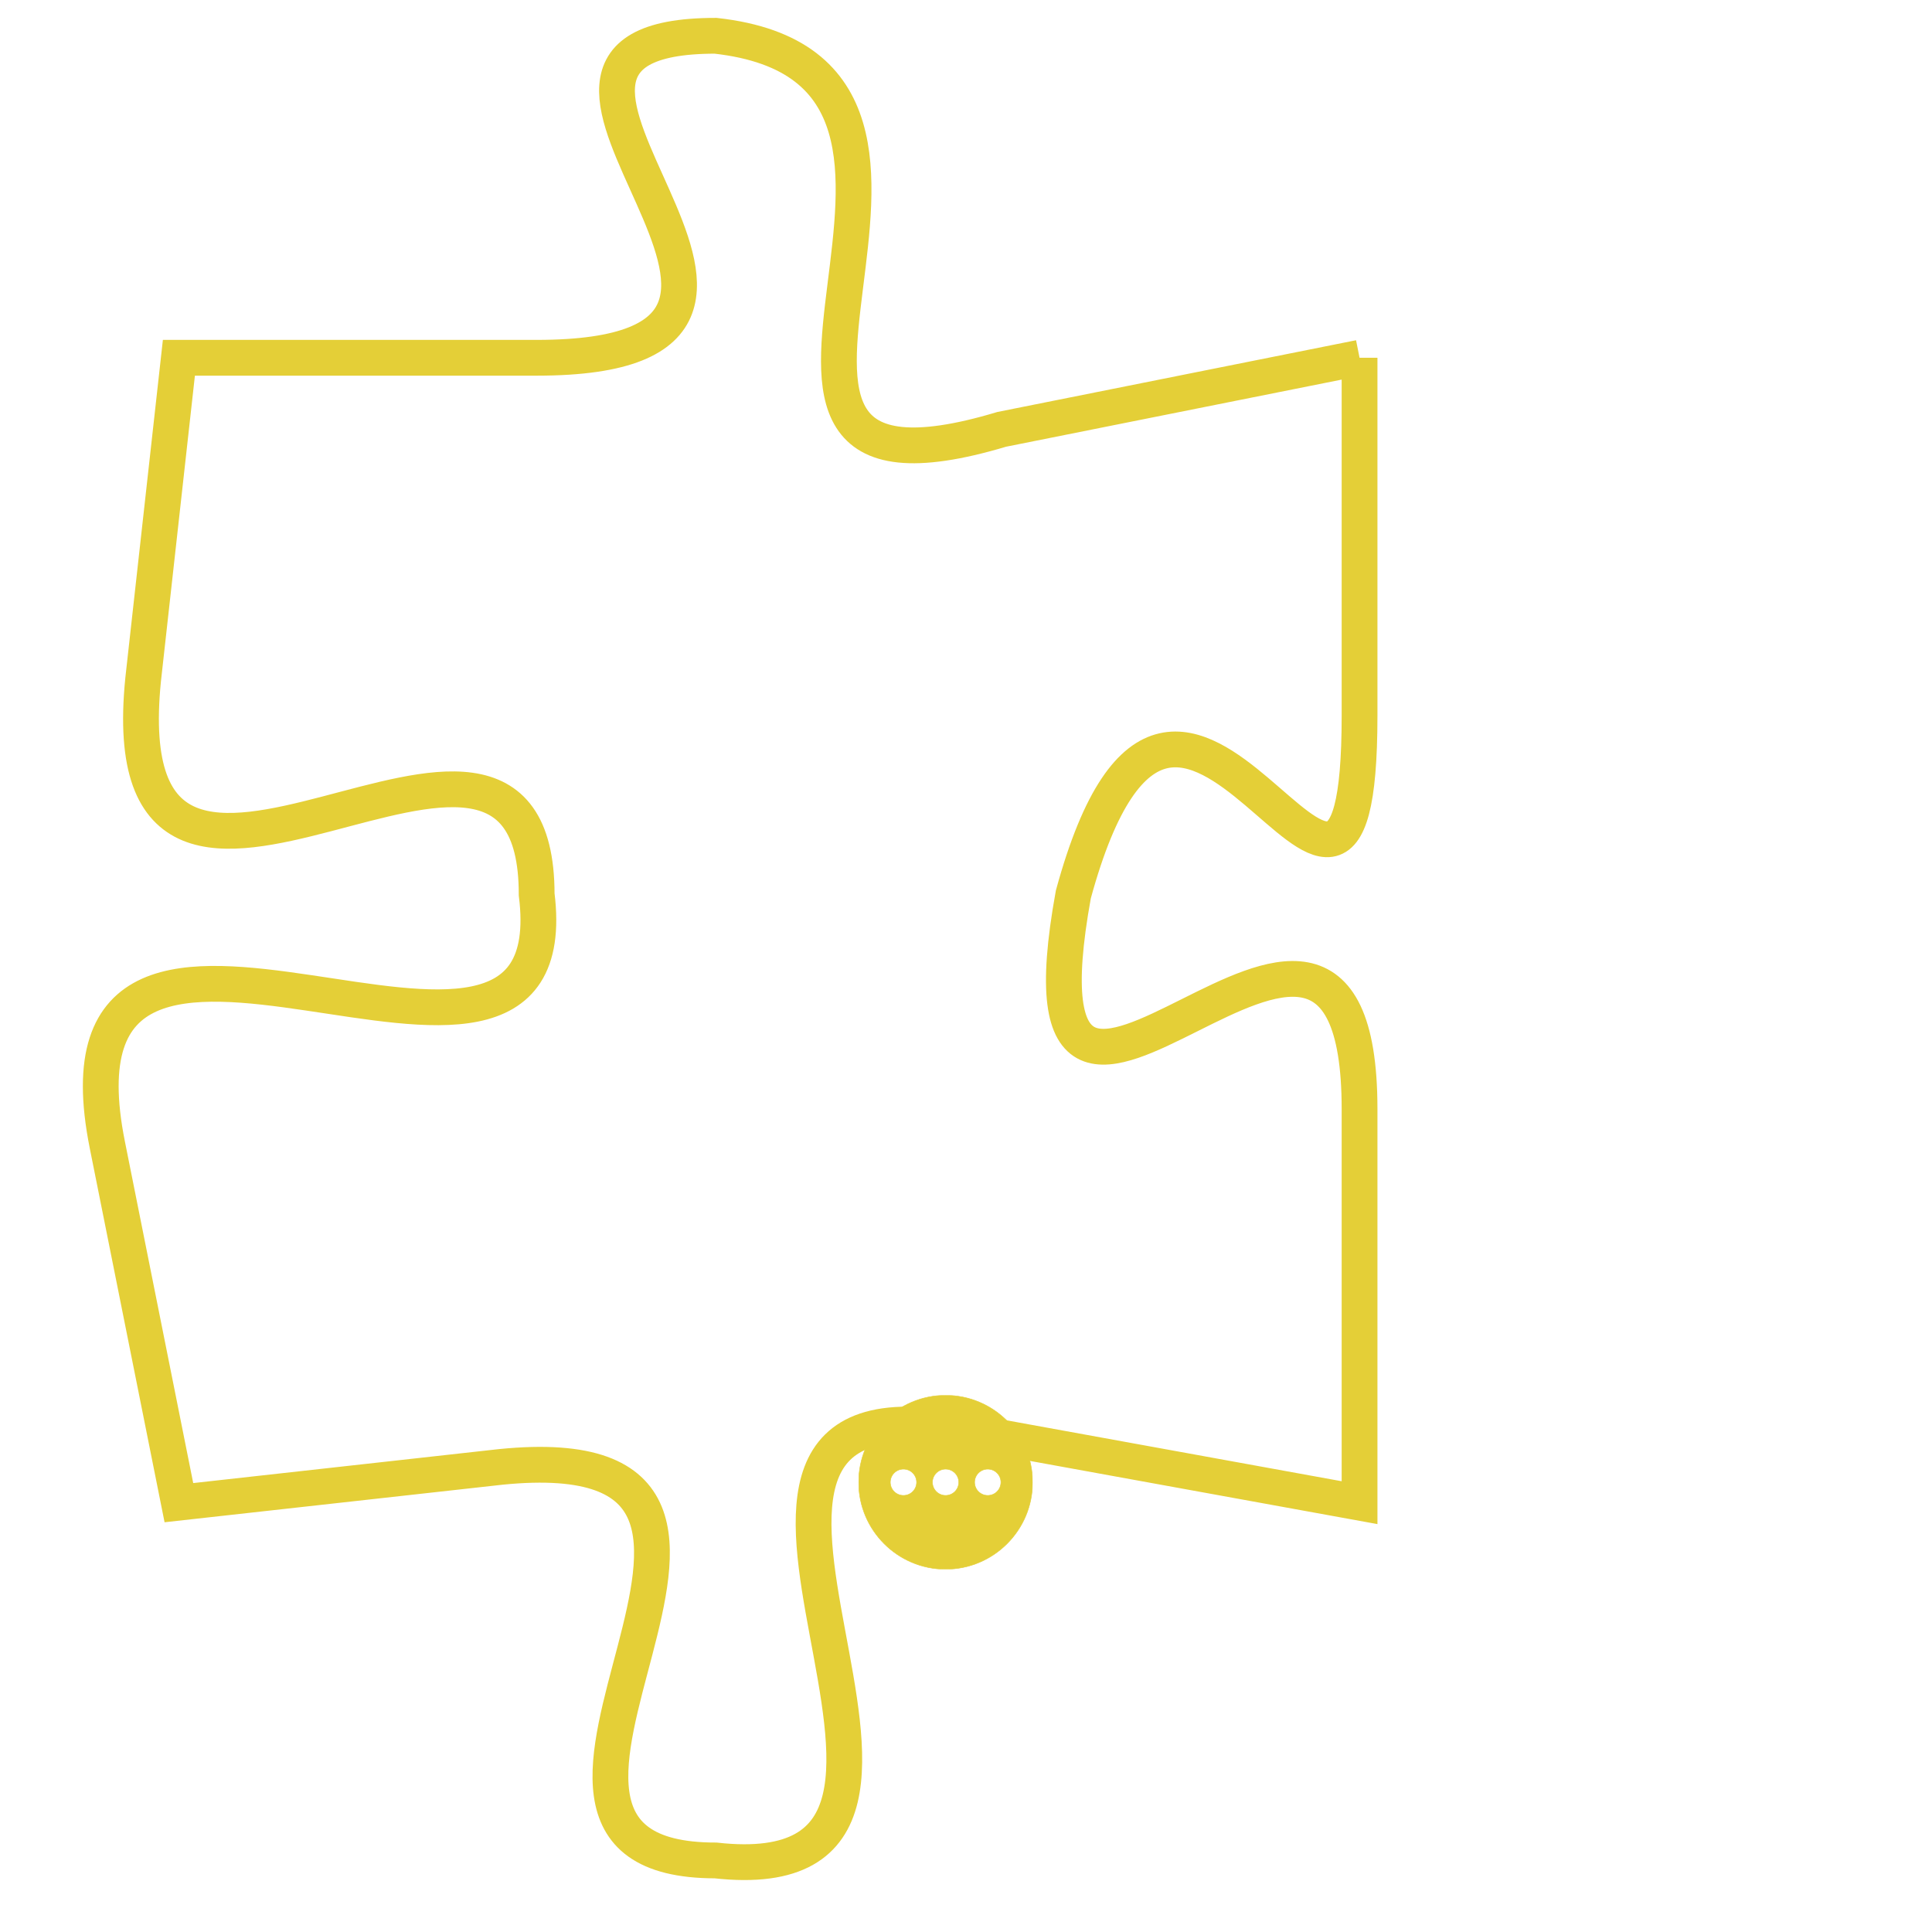 <svg version="1.1" xmlns="http://www.w3.org/2000/svg" xmlns:xlink="http://www.w3.org/1999/xlink" fill="transparent" x="0" y="0" width="350" height="350" preserveAspectRatio="xMinYMin slice"><style type="text/css">.links{fill:transparent;stroke: #E4CF37;}.links:hover{fill:#63D272; opacity:0.4;}</style><defs><g id="allt"><path id="t8908" d="M2277,2176 L2267,2178 C2257,2181 2268,2168 2259,2167 C2251,2167 2264,2176 2254,2176 L2244,2176 2244,2176 L2243,2185 C2242,2195 2254,2183 2254,2191 C2255,2199 2240,2188 2242,2198 L2244,2208 2244,2208 L2253,2207 C2263,2206 2251,2218 2259,2218 C2268,2219 2256,2204 2266,2206 L2277,2208 2277,2208 L2277,2197 C2277,2187 2267,2202 2269,2191 C2272,2180 2277,2196 2277,2186 L2277,2176"/></g><clipPath id="c" clipRule="evenodd" fill="transparent"><use href="#t8908"/></clipPath></defs><svg viewBox="2239 2166 39 54" preserveAspectRatio="xMinYMin meet"><svg width="4380" height="2430"><g><image crossorigin="anonymous" x="0" y="0" href="https://nftpuzzle.license-token.com/assets/completepuzzle.svg" width="100%" height="100%" /><g class="links"><use href="#t8908"/></g></g></svg><svg x="2263" y="2205" height="9%" width="9%" viewBox="0 0 330 330"><g><a xlink:href="https://nftpuzzle.license-token.com/" class="links"><title>See the most innovative NFT based token software licensing project</title><path fill="#E4CF37" id="more" d="M165,0C74.019,0,0,74.019,0,165s74.019,165,165,165s165-74.019,165-165S255.981,0,165,0z M85,190 c-13.785,0-25-11.215-25-25s11.215-25,25-25s25,11.215,25,25S98.785,190,85,190z M165,190c-13.785,0-25-11.215-25-25 s11.215-25,25-25s25,11.215,25,25S178.785,190,165,190z M245,190c-13.785,0-25-11.215-25-25s11.215-25,25-25 c13.785,0,25,11.215,25,25S258.785,190,245,190z"></path></a></g></svg></svg></svg>
